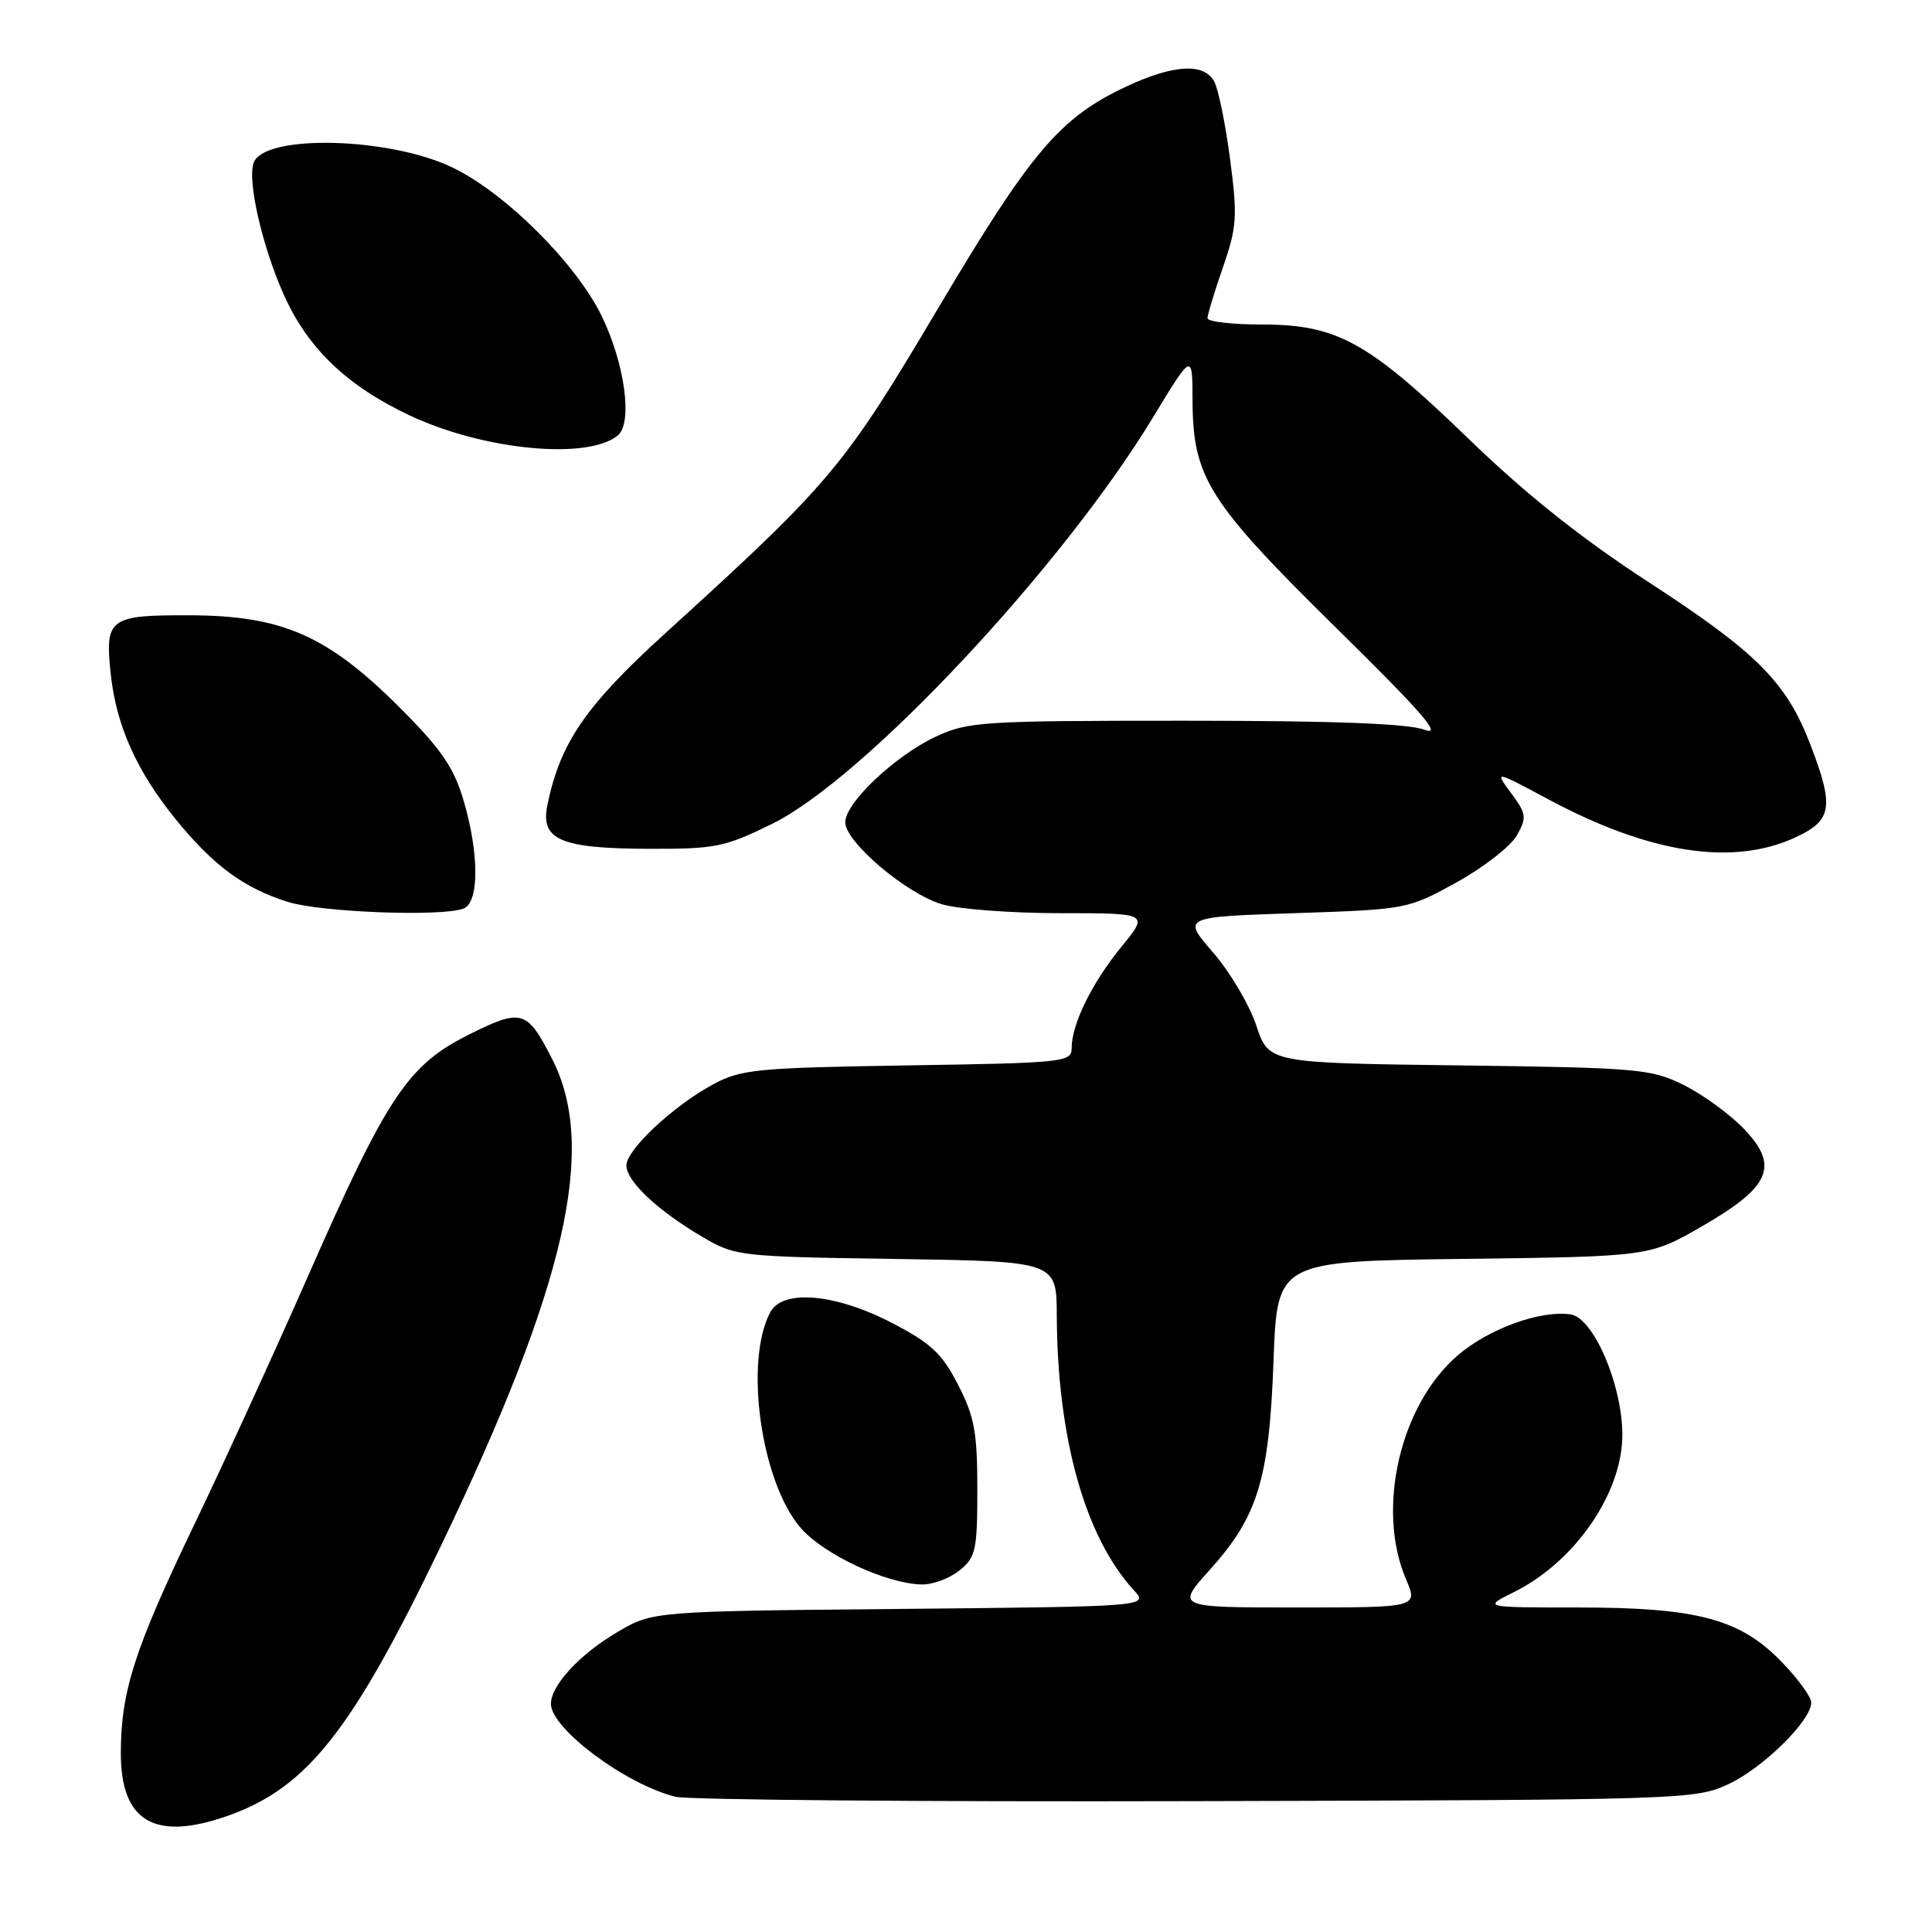 <?xml version="1.0" encoding="UTF-8" standalone="no"?>
<!DOCTYPE svg PUBLIC "-//W3C//DTD SVG 1.1//EN" "http://www.w3.org/Graphics/SVG/1.1/DTD/svg11.dtd" >
<svg xmlns="http://www.w3.org/2000/svg" xmlns:xlink="http://www.w3.org/1999/xlink" version="1.1" viewBox="0 0 256 256">
 <g >
 <path fill="currentColor"
d=" M 30.30 240.56 C 40.75 236.83 46.69 229.28 58.45 204.78 C 74.99 170.30 79.16 152.08 73.18 140.36 C 69.83 133.79 69.14 133.59 62.11 137.10 C 54.04 141.14 51.30 145.25 40.86 168.99 C 36.38 179.17 29.58 194.03 25.75 202.00 C 17.83 218.49 16.03 224.09 16.01 232.25 C 15.99 241.41 20.52 244.04 30.30 240.56 Z  M 229.00 236.42 C 233.61 234.28 240.00 227.99 240.00 225.59 C 240.00 224.85 238.22 222.41 236.05 220.18 C 230.56 214.51 224.87 213.00 209.07 213.00 C 196.50 213.00 196.50 213.00 200.57 210.98 C 208.72 206.95 215.02 197.78 214.97 190.01 C 214.92 183.36 211.12 174.59 208.10 174.16 C 204.08 173.59 197.29 176.06 193.18 179.57 C 185.52 186.14 182.32 199.92 186.30 209.25 C 187.90 213.00 187.90 213.00 171.86 213.00 C 155.81 213.00 155.81 213.00 160.32 207.99 C 166.69 200.91 168.17 196.04 168.75 180.31 C 169.23 167.12 169.23 167.12 193.90 166.81 C 218.56 166.50 218.56 166.50 225.51 162.50 C 234.66 157.23 235.82 154.47 230.99 149.49 C 229.12 147.56 225.54 144.97 223.04 143.74 C 218.77 141.63 217.02 141.48 193.31 141.17 C 168.11 140.85 168.11 140.85 166.46 135.87 C 165.55 133.14 162.97 128.78 160.73 126.20 C 156.66 121.50 156.66 121.50 171.58 121.00 C 186.42 120.50 186.53 120.48 193.00 116.92 C 196.57 114.94 200.16 112.15 200.98 110.72 C 202.33 108.31 202.27 107.86 200.23 105.09 C 198.00 102.08 198.00 102.08 205.25 105.96 C 218.55 113.07 229.49 114.77 237.75 111.03 C 242.78 108.74 243.08 107.00 239.90 98.70 C 236.74 90.43 232.85 86.51 218.62 77.25 C 209.53 71.34 202.29 65.58 194.56 58.11 C 181.27 45.26 177.17 43.00 167.18 43.00 C 163.23 43.00 160.00 42.62 160.00 42.16 C 160.00 41.69 160.92 38.66 162.05 35.41 C 163.90 30.06 163.99 28.70 162.99 21.07 C 162.38 16.43 161.44 11.82 160.90 10.82 C 159.57 8.32 155.56 8.53 149.36 11.41 C 140.45 15.56 136.67 20.01 124.26 40.92 C 111.78 61.96 110.15 63.91 88.10 83.96 C 77.59 93.52 74.23 98.42 72.53 106.68 C 71.58 111.29 74.27 112.44 86.02 112.47 C 94.81 112.50 96.05 112.24 102.30 109.17 C 114.50 103.17 140.67 75.25 152.75 55.35 C 158.00 46.70 158.00 46.70 158.02 53.10 C 158.06 63.28 160.12 66.54 177.04 83.19 C 188.53 94.49 191.23 97.61 188.74 96.69 C 186.51 95.87 176.61 95.50 157.00 95.50 C 130.09 95.50 128.25 95.62 124.00 97.61 C 118.58 100.15 112.00 106.38 112.00 108.96 C 112.00 111.56 120.07 118.41 124.81 119.82 C 126.97 120.47 134.02 121.00 140.49 121.00 C 152.24 121.00 152.24 121.00 148.59 125.46 C 144.69 130.22 142.00 135.70 142.00 138.88 C 142.00 140.74 141.02 140.85 120.25 141.17 C 100.25 141.49 98.18 141.69 94.50 143.68 C 89.23 146.52 83.00 152.34 83.00 154.43 C 83.00 156.51 87.12 160.39 93.00 163.85 C 97.43 166.46 97.84 166.51 118.75 166.82 C 140.00 167.14 140.00 167.14 140.03 174.32 C 140.10 190.55 143.78 203.66 150.22 210.69 C 152.23 212.87 152.23 212.87 119.37 213.19 C 86.50 213.50 86.50 213.50 81.82 216.25 C 76.83 219.18 73.00 223.32 73.00 225.77 C 73.00 229.05 82.90 236.44 89.50 238.08 C 91.15 238.49 122.20 238.76 158.50 238.66 C 223.09 238.50 224.60 238.46 229.00 236.42 Z  M 127.14 208.09 C 129.30 206.34 129.50 205.42 129.50 197.31 C 129.50 189.76 129.12 187.70 126.94 183.47 C 124.80 179.31 123.36 177.97 118.10 175.25 C 110.66 171.40 103.71 170.80 102.07 173.87 C 98.57 180.41 100.86 196.49 106.14 202.51 C 109.23 206.02 117.47 209.86 122.14 209.95 C 123.59 209.98 125.84 209.14 127.14 208.09 Z  M 61.42 120.39 C 63.51 119.59 63.51 113.07 61.40 105.98 C 60.12 101.67 58.44 99.24 52.99 93.78 C 43.43 84.22 37.43 81.58 25.22 81.53 C 14.41 81.49 13.87 81.90 14.69 89.45 C 15.43 96.19 18.12 102.19 23.26 108.53 C 28.28 114.71 32.32 117.69 38.19 119.52 C 42.59 120.89 58.55 121.49 61.42 120.39 Z  M 81.86 57.70 C 83.87 56.04 82.79 48.14 79.70 41.82 C 76.29 34.88 67.05 25.66 60.07 22.25 C 51.77 18.18 35.08 17.73 33.62 21.54 C 32.73 23.87 34.74 32.67 37.64 39.13 C 40.81 46.20 46.05 51.19 54.38 55.09 C 64.18 59.67 77.88 60.97 81.86 57.70 Z "/>
</g>
</svg>